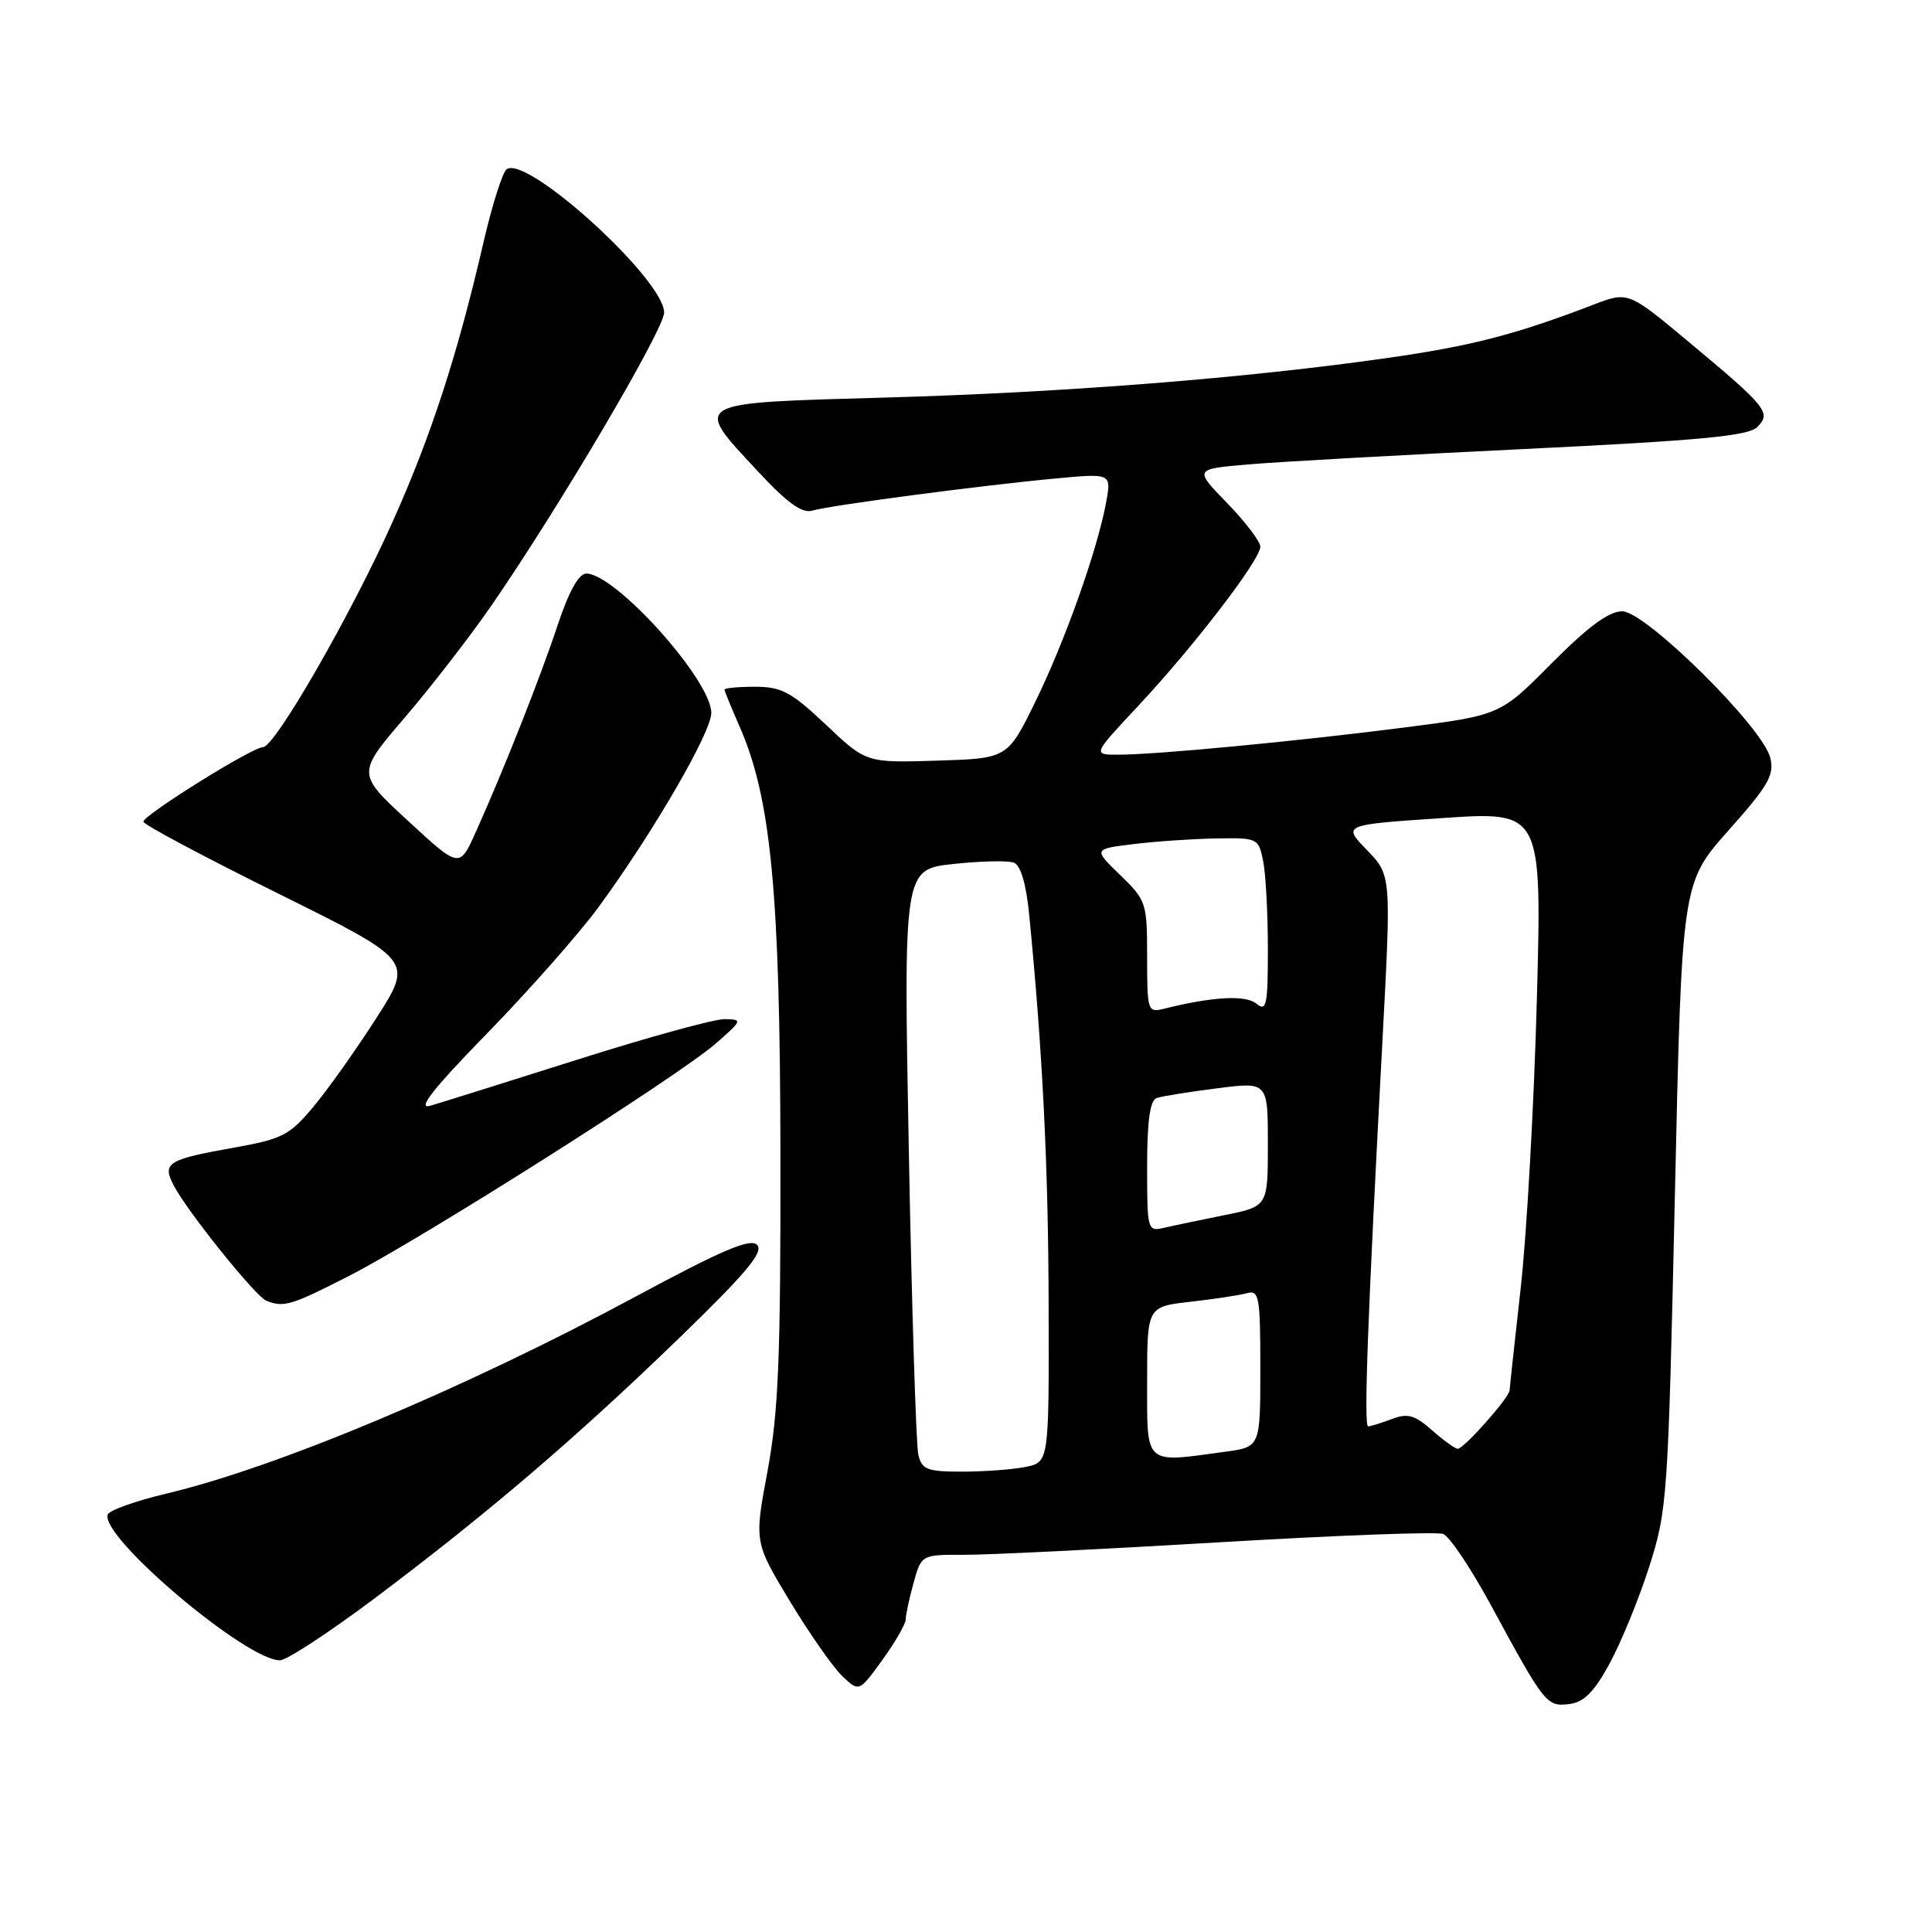 <?xml version="1.0" encoding="UTF-8" standalone="no"?>
<!DOCTYPE svg PUBLIC "-//W3C//DTD SVG 1.1//EN" "http://www.w3.org/Graphics/SVG/1.1/DTD/svg11.dtd" >
<svg xmlns="http://www.w3.org/2000/svg" xmlns:xlink="http://www.w3.org/1999/xlink" version="1.1" viewBox="0 0 256 256">
 <g >
 <path fill="currentColor"
d=" M 213.24 220.50 C 214.75 217.75 217.12 211.98 218.50 207.69 C 220.93 200.11 221.03 198.64 221.93 158.44 C 222.85 116.99 222.85 116.99 229.04 110.03 C 234.36 104.05 235.14 102.69 234.56 100.38 C 233.54 96.32 218.04 81.00 214.95 81.00 C 213.18 81.00 210.43 83.03 205.61 87.88 C 198.78 94.77 198.78 94.77 186.14 96.39 C 171.87 98.22 153.18 100.00 148.14 100.00 C 144.77 100.00 144.77 100.00 150.85 93.50 C 158.22 85.62 167.00 74.17 167.00 72.44 C 167.00 71.75 165.02 69.15 162.61 66.67 C 158.22 62.15 158.22 62.15 165.36 61.54 C 169.29 61.20 185.74 60.28 201.93 59.50 C 225.23 58.37 231.66 57.77 232.84 56.59 C 234.74 54.69 234.17 53.98 223.70 45.25 C 215.74 38.61 215.74 38.61 211.12 40.38 C 200.86 44.32 194.98 45.84 184.00 47.41 C 165.26 50.10 140.96 52.02 117.25 52.68 C 91.39 53.41 91.79 53.18 100.39 62.42 C 104.31 66.64 106.28 68.06 107.64 67.66 C 109.98 66.96 130.09 64.31 139.89 63.40 C 147.28 62.71 147.28 62.71 146.56 66.61 C 145.38 72.95 141.11 84.97 137.18 93.00 C 133.50 100.50 133.50 100.50 124.14 100.79 C 114.78 101.08 114.78 101.08 109.45 96.04 C 104.85 91.69 103.56 91.00 100.06 91.00 C 97.83 91.00 96.00 91.17 96.00 91.37 C 96.00 91.58 96.89 93.75 97.97 96.20 C 102.16 105.68 103.37 118.23 103.41 153.00 C 103.45 179.89 103.15 187.13 101.70 194.93 C 99.94 204.35 99.94 204.35 104.69 212.21 C 107.30 216.52 110.43 220.99 111.64 222.13 C 113.84 224.20 113.84 224.20 116.92 219.95 C 118.61 217.61 120.00 215.20 120.01 214.60 C 120.01 213.99 120.48 211.81 121.05 209.75 C 122.09 206.00 122.09 206.00 127.80 206.02 C 130.93 206.03 146.15 205.28 161.61 204.36 C 177.08 203.44 190.41 202.94 191.24 203.26 C 192.07 203.58 194.91 207.82 197.54 212.67 C 204.67 225.81 204.93 226.15 207.90 225.80 C 209.85 225.58 211.19 224.25 213.24 220.50 Z  M 49.60 211.82 C 64.50 200.64 76.30 190.56 89.96 177.33 C 98.84 168.74 101.23 165.89 100.33 164.96 C 99.43 164.04 95.81 165.57 84.33 171.75 C 61.65 183.96 36.75 194.42 22.05 197.91 C 17.96 198.88 14.46 200.13 14.27 200.69 C 13.28 203.65 32.60 220.00 37.09 220.00 C 37.97 220.00 43.60 216.32 49.60 211.82 Z  M 46.26 169.06 C 55.91 164.12 89.89 142.60 94.82 138.29 C 98.38 135.19 98.42 135.08 96.03 135.04 C 94.66 135.02 85.89 137.43 76.53 140.40 C 67.16 143.37 58.38 146.12 57.00 146.52 C 55.21 147.03 57.35 144.31 64.60 136.87 C 70.16 131.16 76.79 123.64 79.35 120.15 C 86.62 110.19 94.25 97.04 94.25 94.46 C 94.25 90.13 81.56 76.00 77.68 76.00 C 76.70 76.00 75.38 78.37 73.92 82.75 C 71.60 89.75 66.76 101.99 63.03 110.28 C 60.88 115.06 60.88 115.06 54.08 108.78 C 47.27 102.51 47.27 102.51 53.61 95.11 C 57.10 91.03 62.22 84.42 64.99 80.42 C 74.01 67.37 88.00 43.65 88.00 41.41 C 88.00 37.07 70.00 20.64 67.16 22.40 C 66.61 22.74 65.20 27.18 64.03 32.26 C 60.63 46.98 57.14 57.72 52.05 69.08 C 46.54 81.40 36.42 99.00 34.85 99.00 C 33.44 99.00 19.00 108.00 19.00 108.88 C 19.00 109.25 27.05 113.54 36.88 118.41 C 54.76 127.27 54.76 127.27 49.88 134.88 C 47.20 139.07 43.44 144.37 41.53 146.65 C 38.39 150.41 37.40 150.93 31.10 152.05 C 22.13 153.65 21.45 154.08 23.04 157.12 C 24.86 160.58 33.85 171.77 35.28 172.35 C 37.59 173.28 38.58 172.99 46.26 169.06 Z  M 121.68 192.75 C 121.39 191.51 120.82 173.55 120.43 152.84 C 119.72 115.19 119.72 115.19 126.34 114.48 C 129.98 114.09 133.59 114.01 134.35 114.31 C 135.24 114.65 135.98 117.15 136.37 121.17 C 138.15 139.28 138.91 154.52 138.95 173.12 C 139.00 193.75 139.00 193.75 135.88 194.38 C 134.16 194.72 130.38 195.00 127.48 195.00 C 122.85 195.00 122.15 194.73 121.68 192.75 Z  M 152.00 183.07 C 152.00 173.14 152.00 173.14 157.75 172.49 C 160.91 172.13 164.29 171.62 165.25 171.35 C 166.84 170.91 167.00 171.84 167.00 181.30 C 167.00 191.73 167.00 191.73 162.36 192.36 C 151.52 193.85 152.00 194.28 152.00 183.07 Z  M 189.73 189.50 C 187.45 187.49 186.52 187.23 184.42 188.03 C 183.02 188.56 181.61 189.00 181.29 189.00 C 180.68 189.00 181.23 174.36 183.19 137.73 C 184.35 115.96 184.35 115.96 181.12 112.63 C 177.89 109.29 177.89 109.29 191.10 108.40 C 204.31 107.50 204.31 107.50 203.64 132.50 C 203.27 146.25 202.31 163.35 201.52 170.50 C 200.72 177.65 200.05 183.82 200.03 184.22 C 199.99 185.20 193.94 192.01 193.15 191.97 C 192.79 191.95 191.25 190.84 189.73 189.50 Z  M 152.00 154.58 C 152.00 148.56 152.38 145.81 153.25 145.50 C 153.94 145.26 157.54 144.68 161.25 144.21 C 168.00 143.34 168.00 143.34 168.00 151.60 C 168.00 159.86 168.00 159.86 162.25 161.01 C 159.09 161.65 155.49 162.40 154.25 162.69 C 152.05 163.21 152.00 163.03 152.00 154.58 Z  M 152.00 126.80 C 152.00 119.62 151.89 119.29 148.43 115.95 C 144.87 112.50 144.87 112.50 150.18 111.85 C 153.11 111.49 158.03 111.15 161.12 111.10 C 166.65 111.00 166.76 111.05 167.38 114.12 C 167.72 115.84 168.00 121.07 168.00 125.75 C 168.00 133.20 167.82 134.09 166.49 133.00 C 165.07 131.81 160.71 132.05 154.25 133.66 C 152.07 134.20 152.00 133.99 152.00 126.80 Z "/>
</g>
</svg>